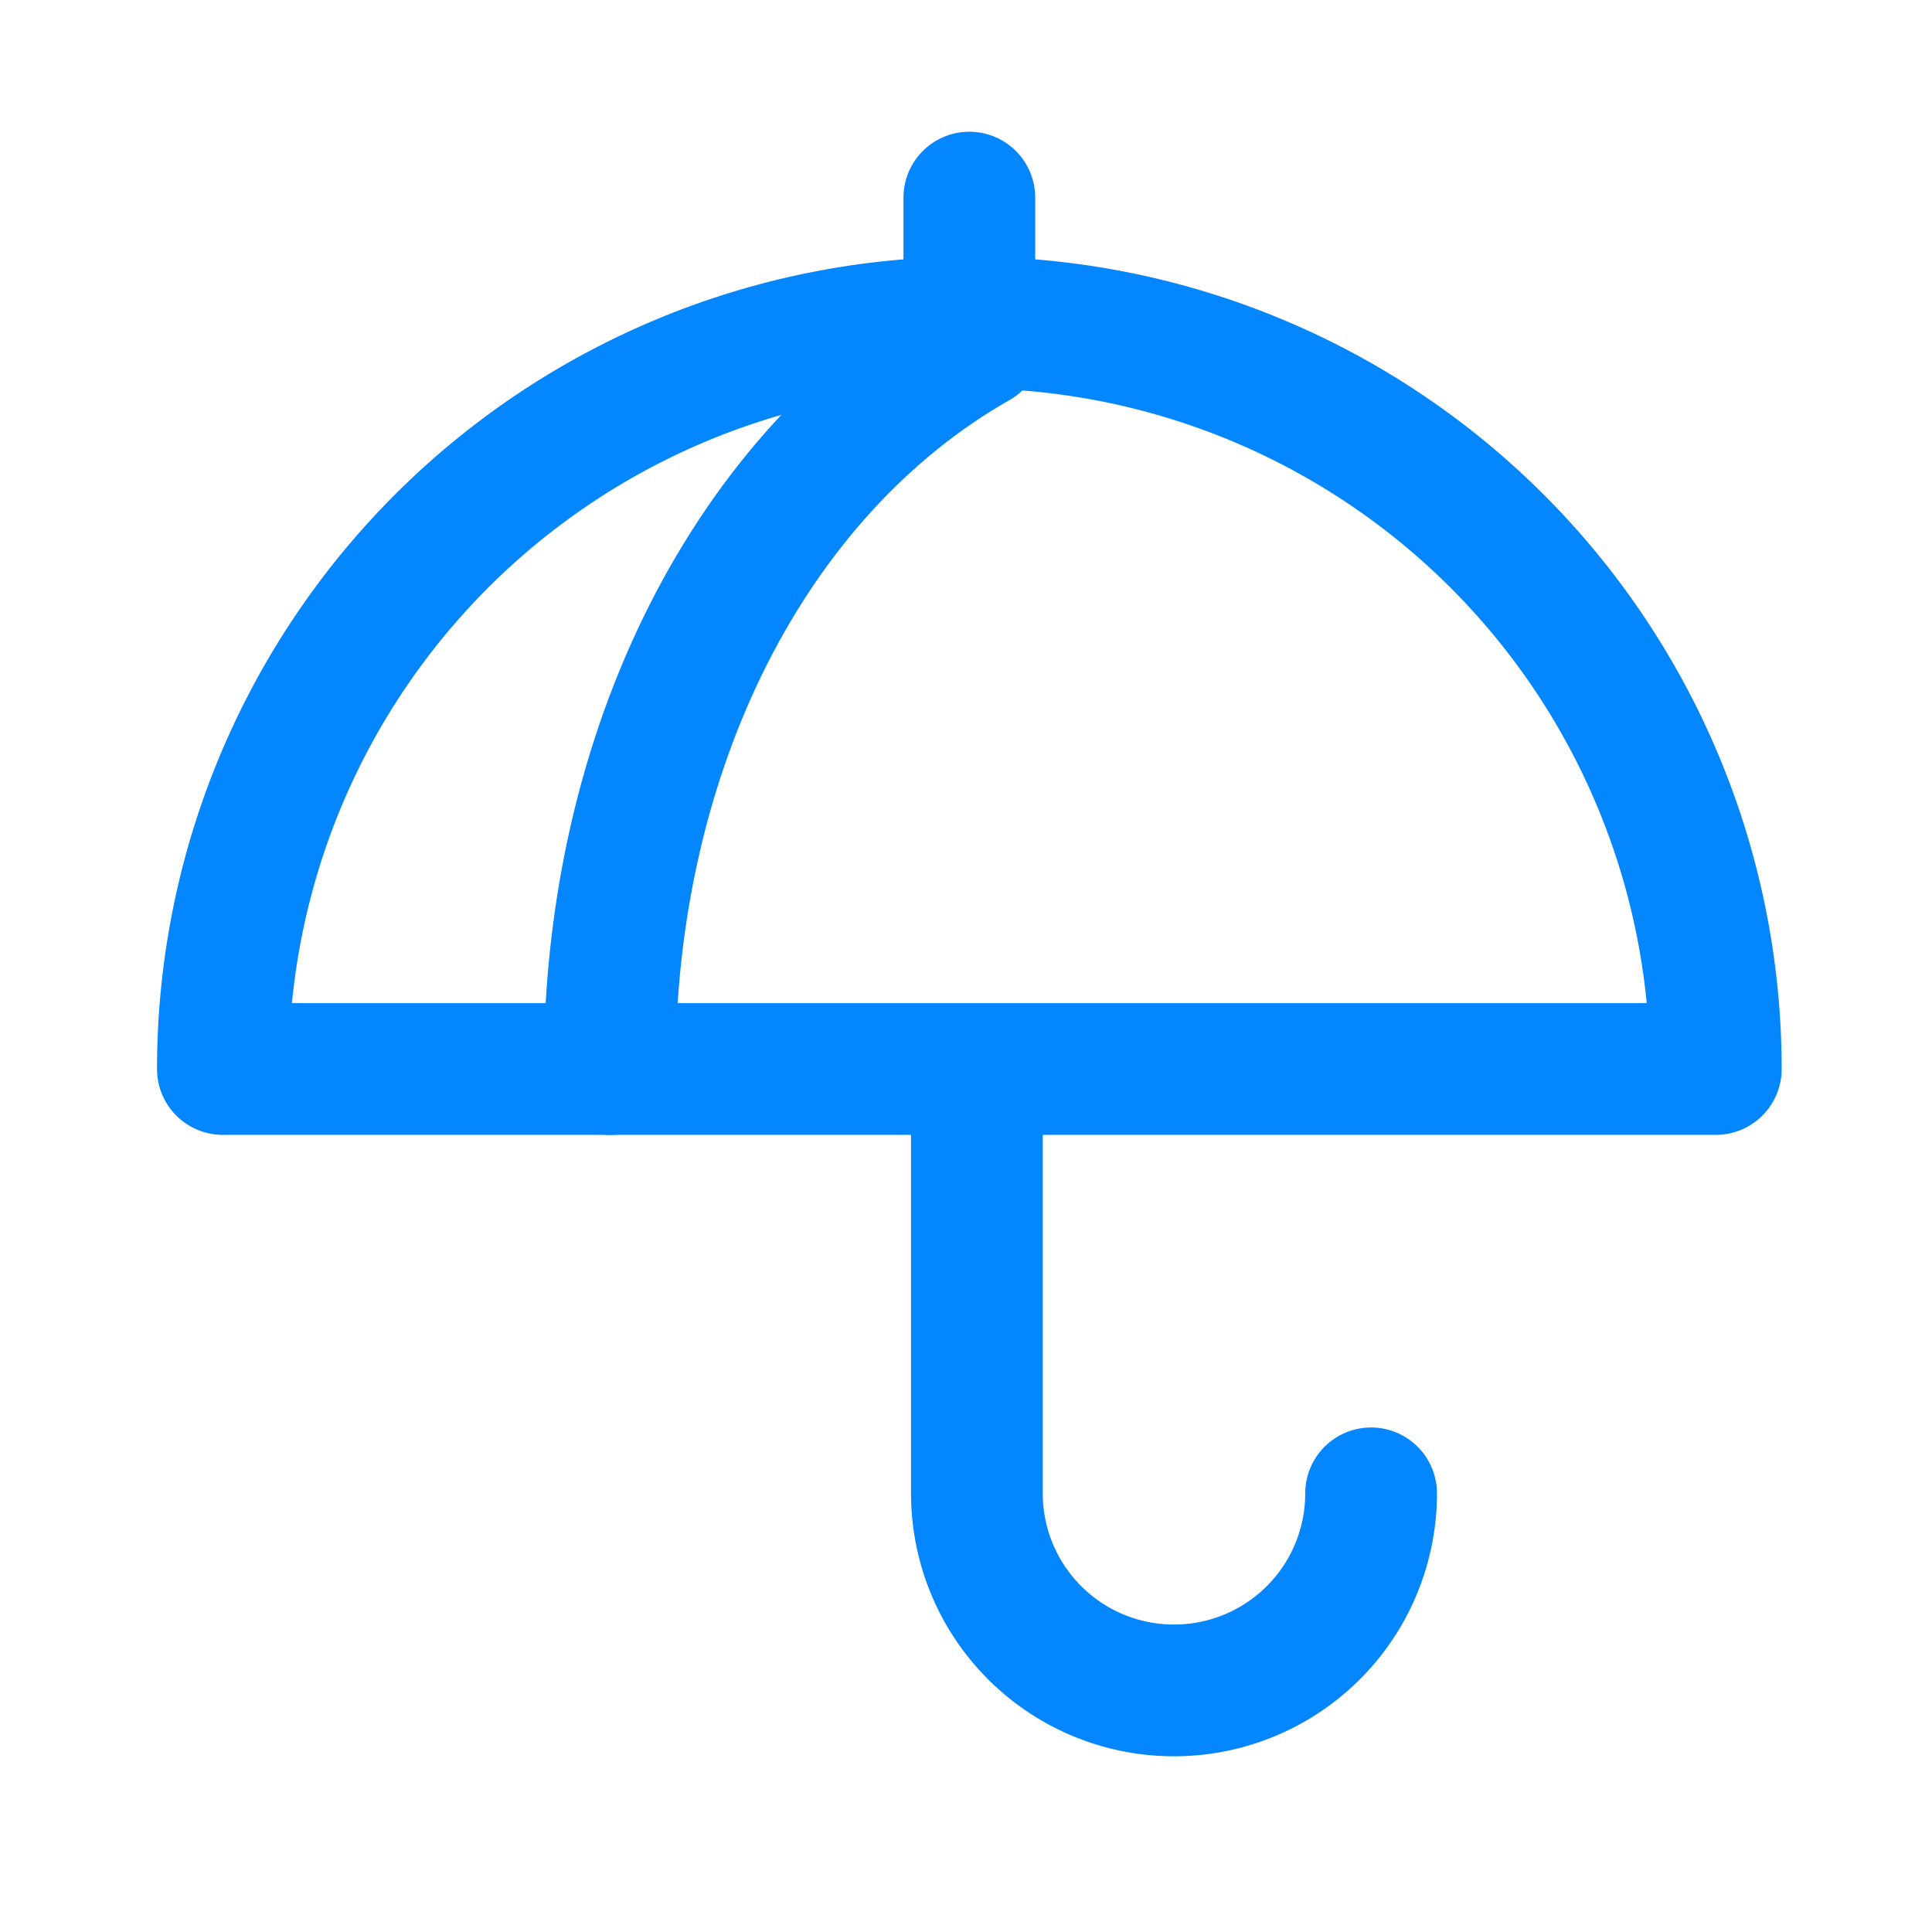 <svg id="编组" xmlns="http://www.w3.org/2000/svg" width="22" height="22" viewBox="0 0 22 22">
  <defs>
    <style>
      .cls-1 {
        fill: #d8d8d8;
        stroke: #333;
        stroke-miterlimit: 10;
        opacity: 0;
      }

      .cls-2, .cls-4 {
        fill: none;
      }

      .cls-2 {
        stroke: #0486fe;
        stroke-linecap: round;
        stroke-linejoin: round;
        stroke-width: 1.5px;
      }

      .cls-3 {
        stroke: none;
      }
    </style>
  </defs>
  <g id="矩形备份" class="cls-1">
    <rect class="cls-3" width="22" height="22"/>
    <rect class="cls-4" x="0.5" y="0.5" width="21" height="21"/>
  </g>
  <g id="组_13569" data-name="组 13569" transform="translate(2.538 2.25)">
    <path id="路径_585" data-name="路径 585" class="cls-2" d="M841.5,800.269H833a8.5,8.5,0,0,1,17,0Z" transform="translate(-833 -790.346)"/>
    <line id="直线_46" data-name="直线 46" class="cls-2" y1="1.469" transform="translate(8.5 0)"/>
    <path id="路径_588" data-name="路径 588" class="cls-2" d="M872.489,831.989a2.244,2.244,0,0,1-2.245,2.244h0A2.244,2.244,0,0,1,868,831.989V827.81" transform="translate(-859.414 -817.234)"/>
    <path id="路径_587" data-name="路径 587" class="cls-2" d="M868,800.01c0-3.631,1.6-6.8,4.182-8.269" transform="translate(-863.596 -790.087)"/>
  </g>
</svg>
